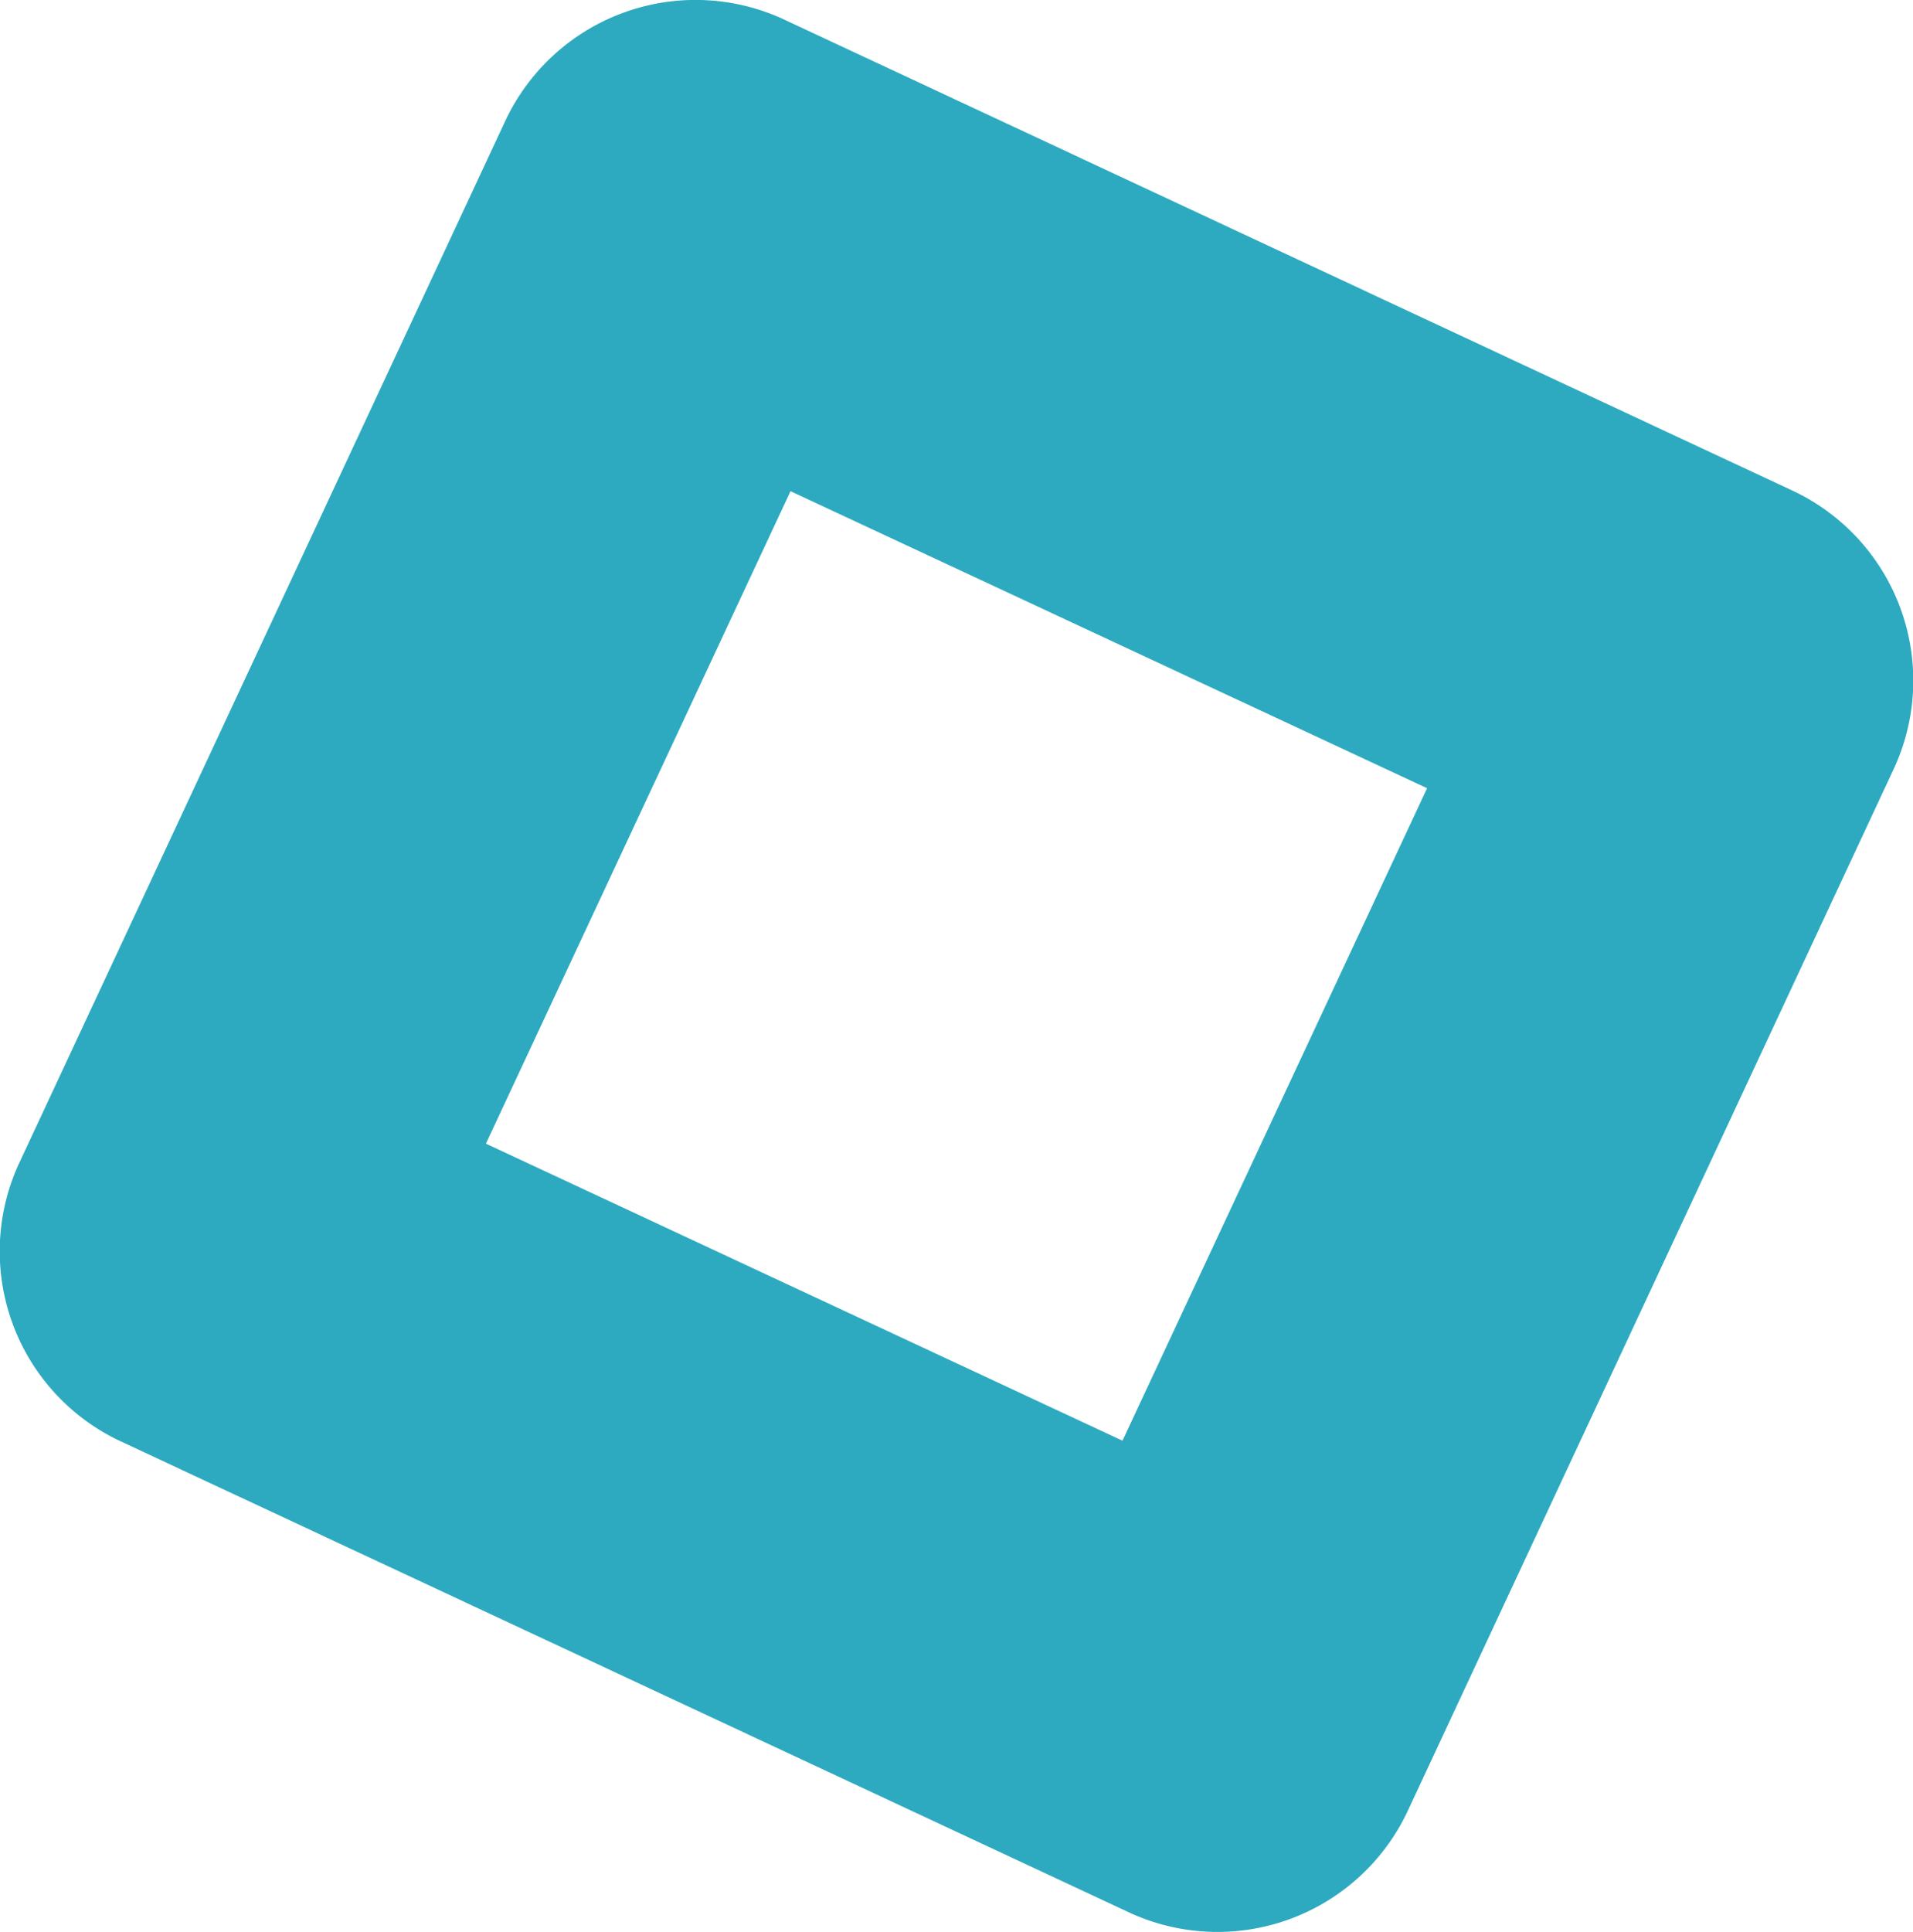 <svg xmlns="http://www.w3.org/2000/svg" width="52.44" height="52.94" viewBox="0 0 52.44 52.94">
<defs>
    <style>
      .cls-1 {
        fill: #2daabf;
        fill-rule: evenodd;
      }
    </style>
  </defs>
  <path id="Forme_5" data-name="Forme 5" class="cls-1" d="M1112.97,1881.5l-27.75-12.96a5.761,5.761,0,0,0-7.62,2.87l-13.26,28.42a5.747,5.747,0,0,0,2.69,7.67l27.75,12.96a5.761,5.761,0,0,0,7.62-2.87l13.26-28.42A5.747,5.747,0,0,0,1112.97,1881.5Zm-18.42,26.01-17.45-8.14,8.35-17.88,17.45,8.14Z" transform="translate(-1063.78 -1868.03)"/>
</svg>
